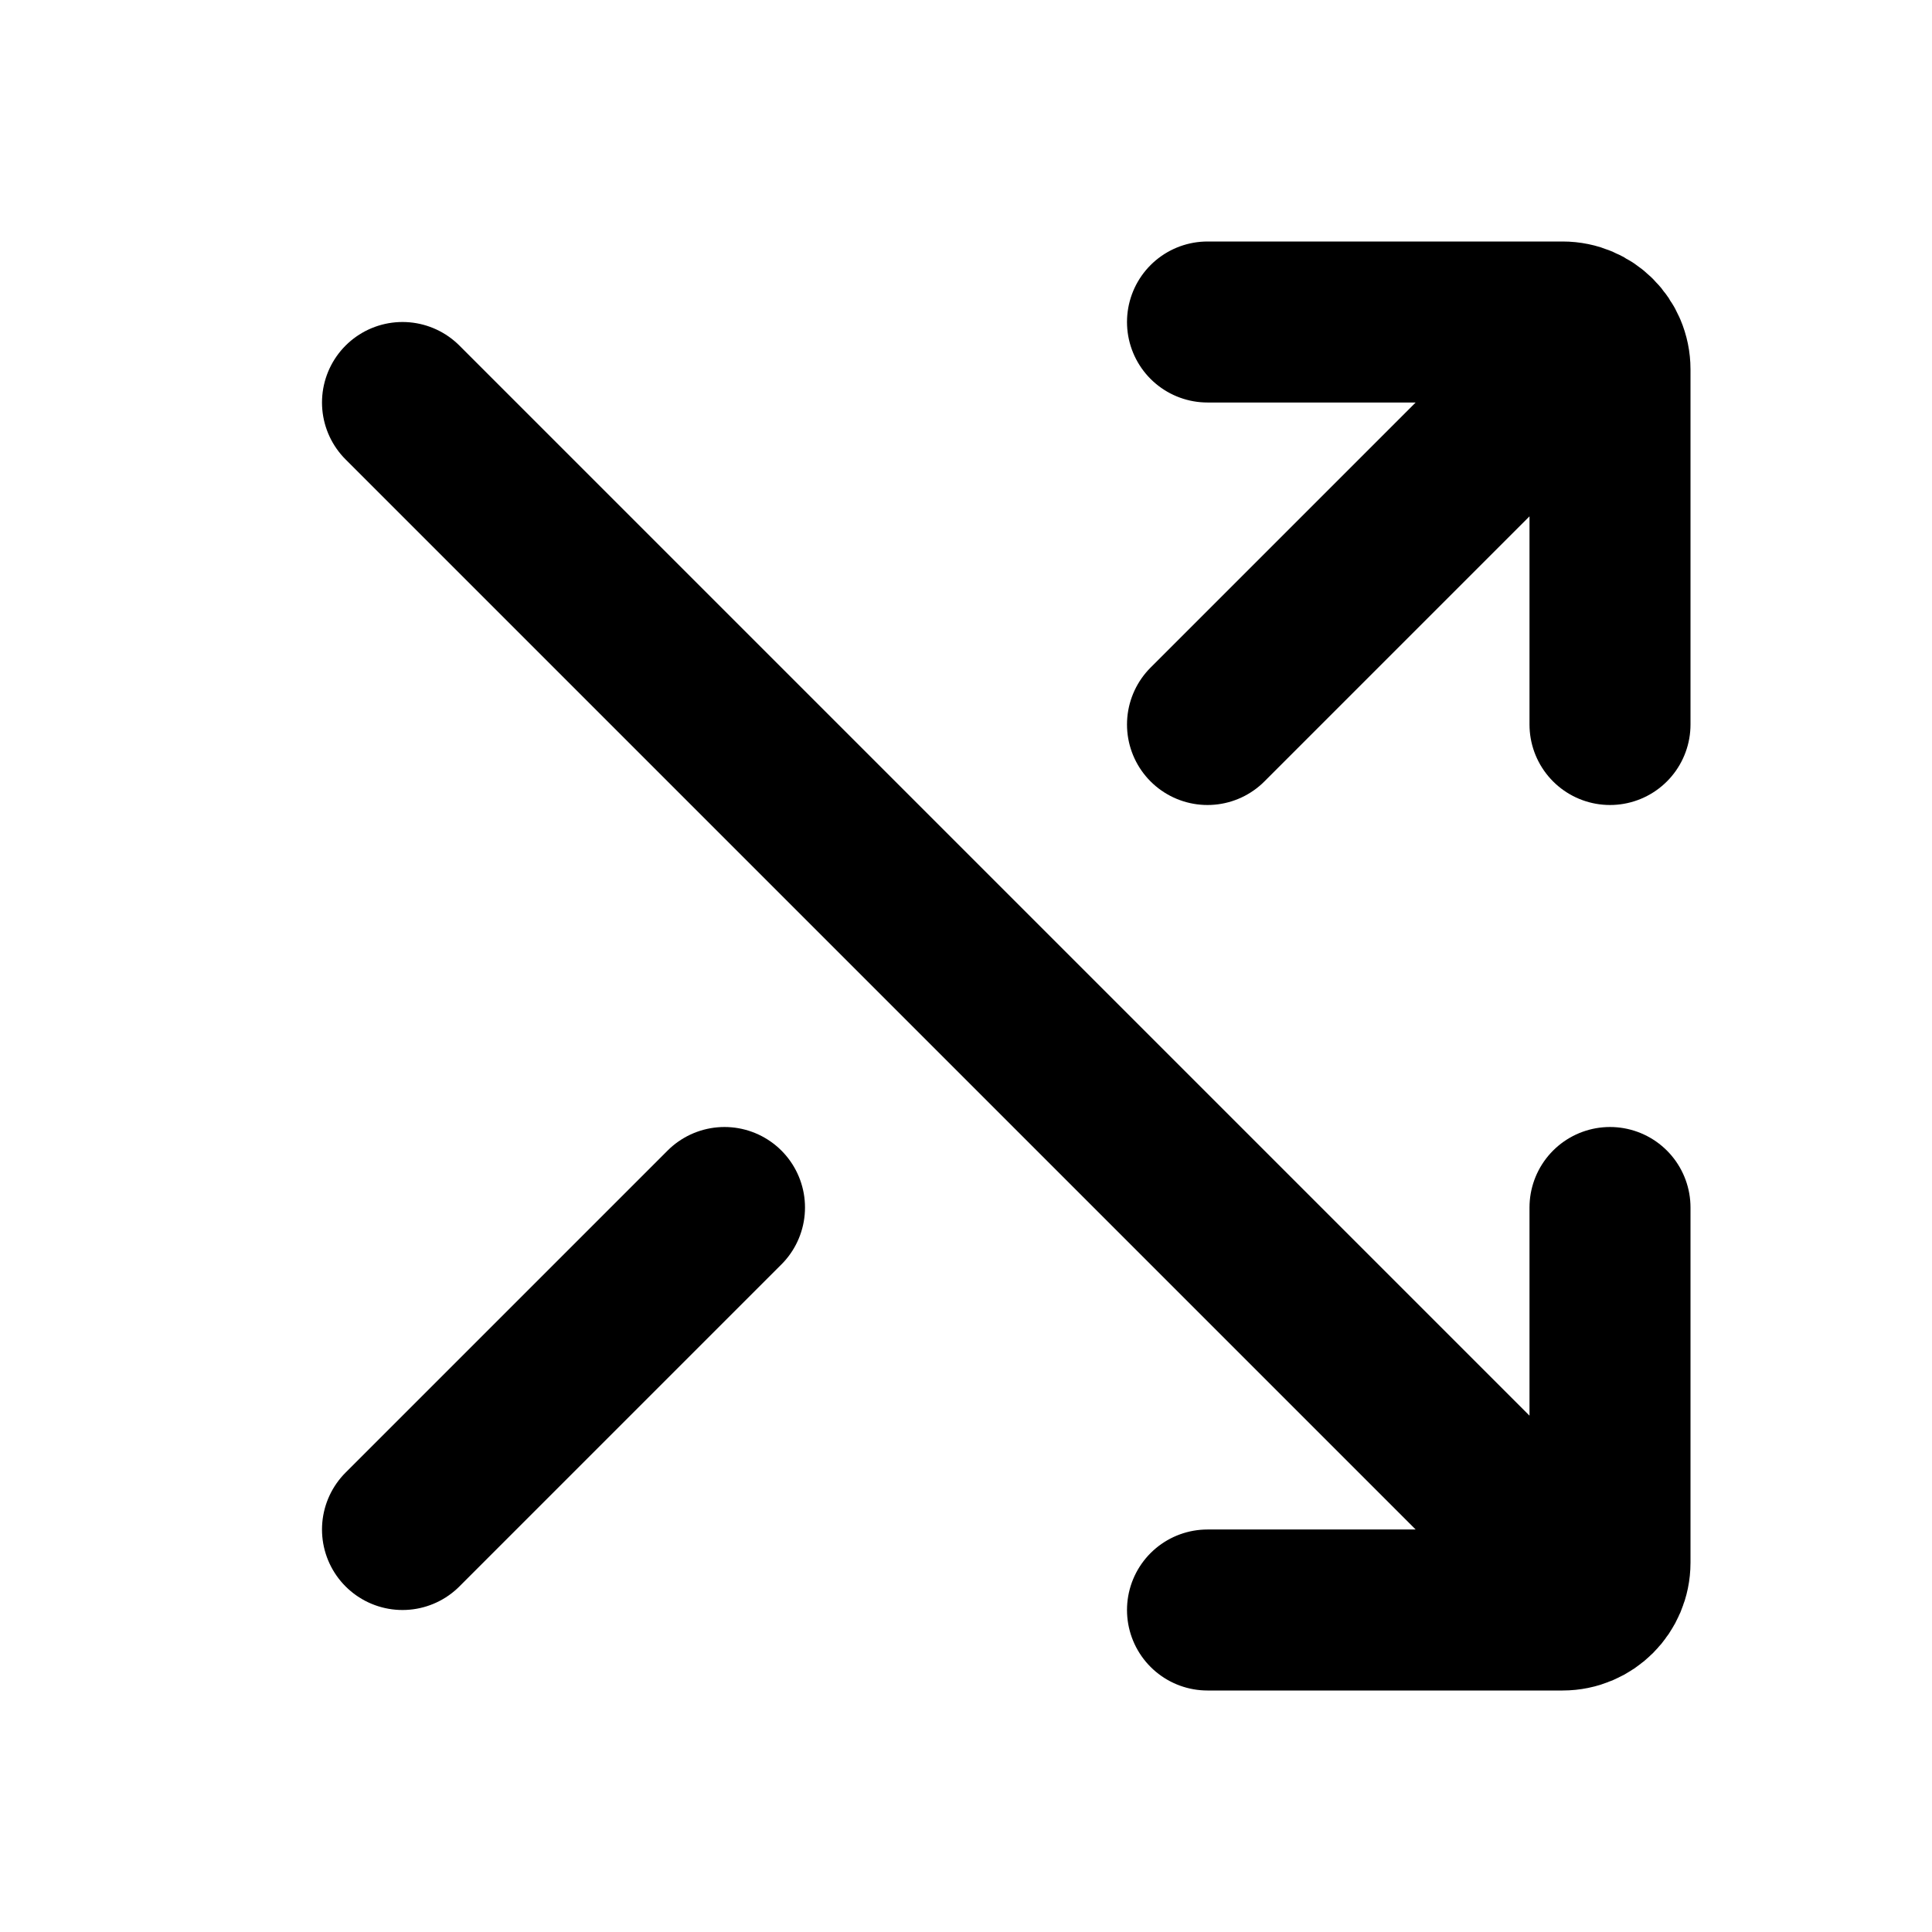 <svg viewBox="0 0 24 24" fill="none" xmlns="http://www.w3.org/2000/svg">
<path d="M5 5L19 19M5 19L9 15M15 9L19 5M20 15V19.411C20 19.736 19.736 20 19.411 20H15M20 9V4.589C20 4.264 19.736 4 19.411 4H15" stroke="currentColor" stroke-width="2" stroke-linecap="round"/>
</svg>
